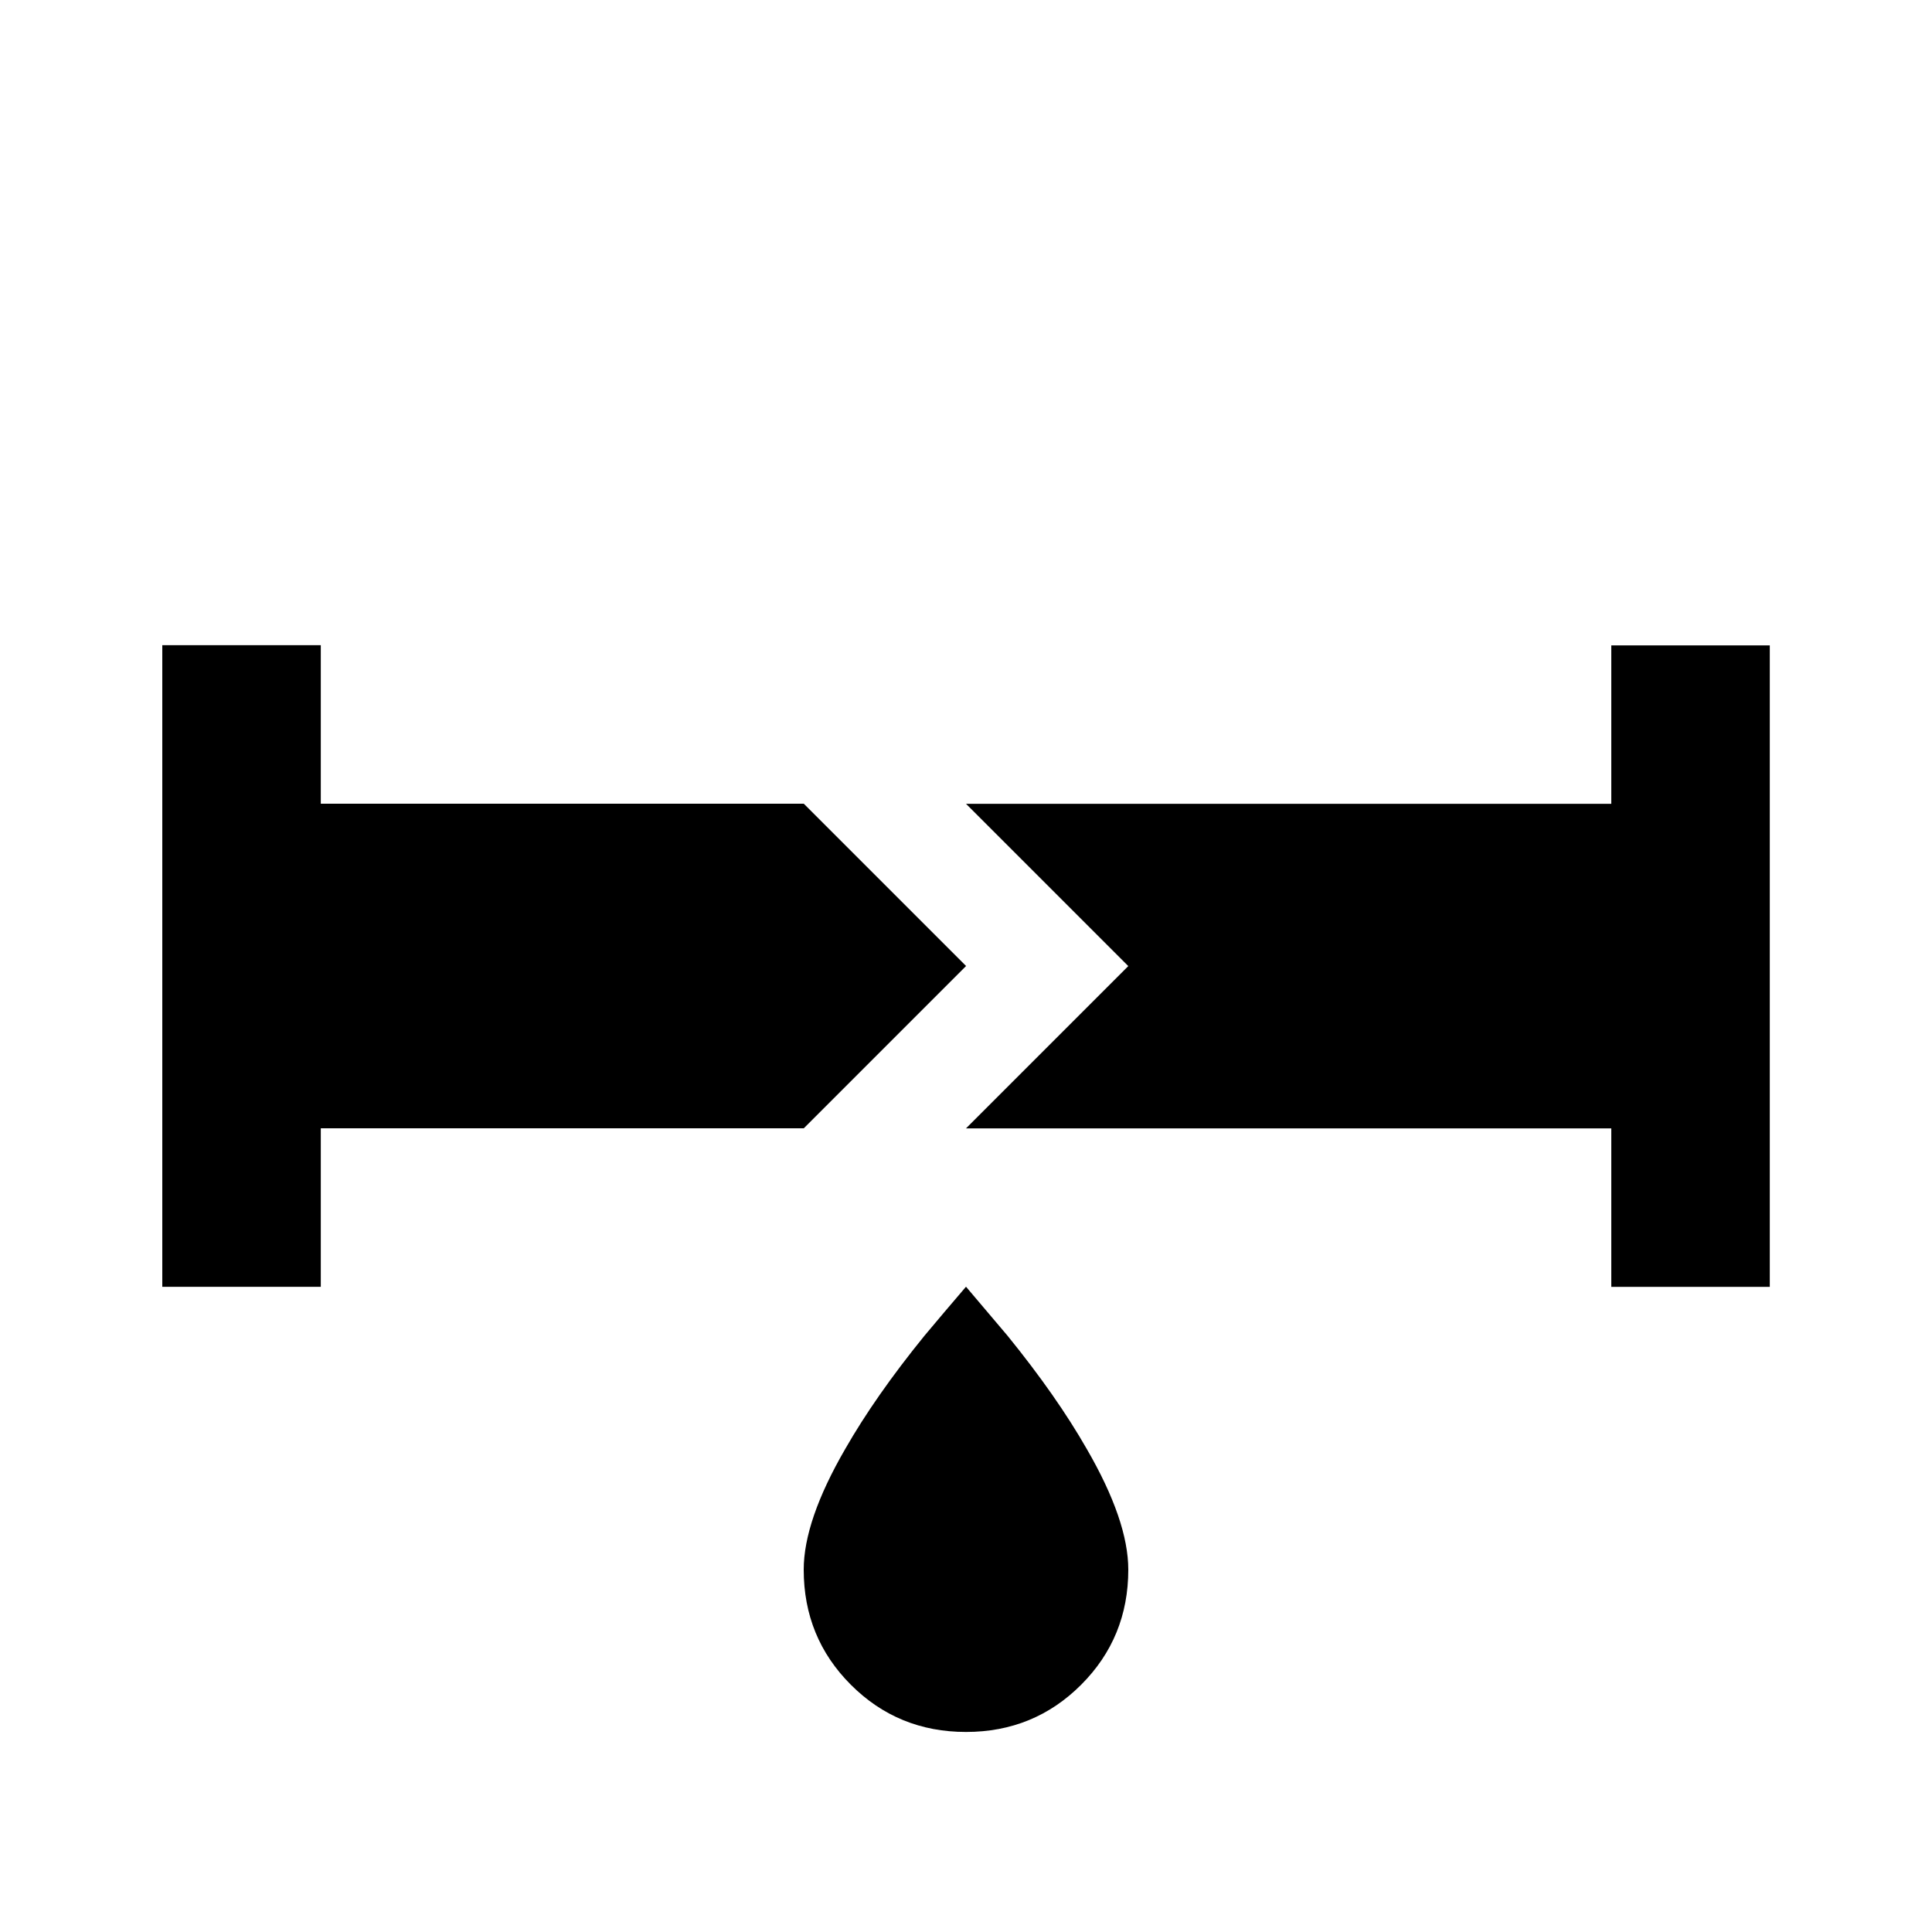 <!-- Generated by IcoMoon.io -->
<svg version="1.1" xmlns="http://www.w3.org/2000/svg" width="24" height="24" viewBox="0 0 24 24">
<title>pipe_leak</title>
<path d="M2.016 8.016v7.969h1.969v-1.969h6l2.016-2.016-2.016-2.016h-6v-1.969h-1.969zM20.016 8.016v1.969h-8.016l2.016 2.016-2.016 2.016h8.016v1.969h1.969v-7.969h-1.969zM12 15.984q-0.281 0.328-0.516 0.609-0.609 0.75-0.984 1.406-0.516 0.891-0.516 1.5 0 0.844 0.586 1.43t1.43 0.586 1.43-0.586 0.586-1.43q0-0.609-0.516-1.5-0.375-0.656-0.984-1.406z"></path>
</svg>

